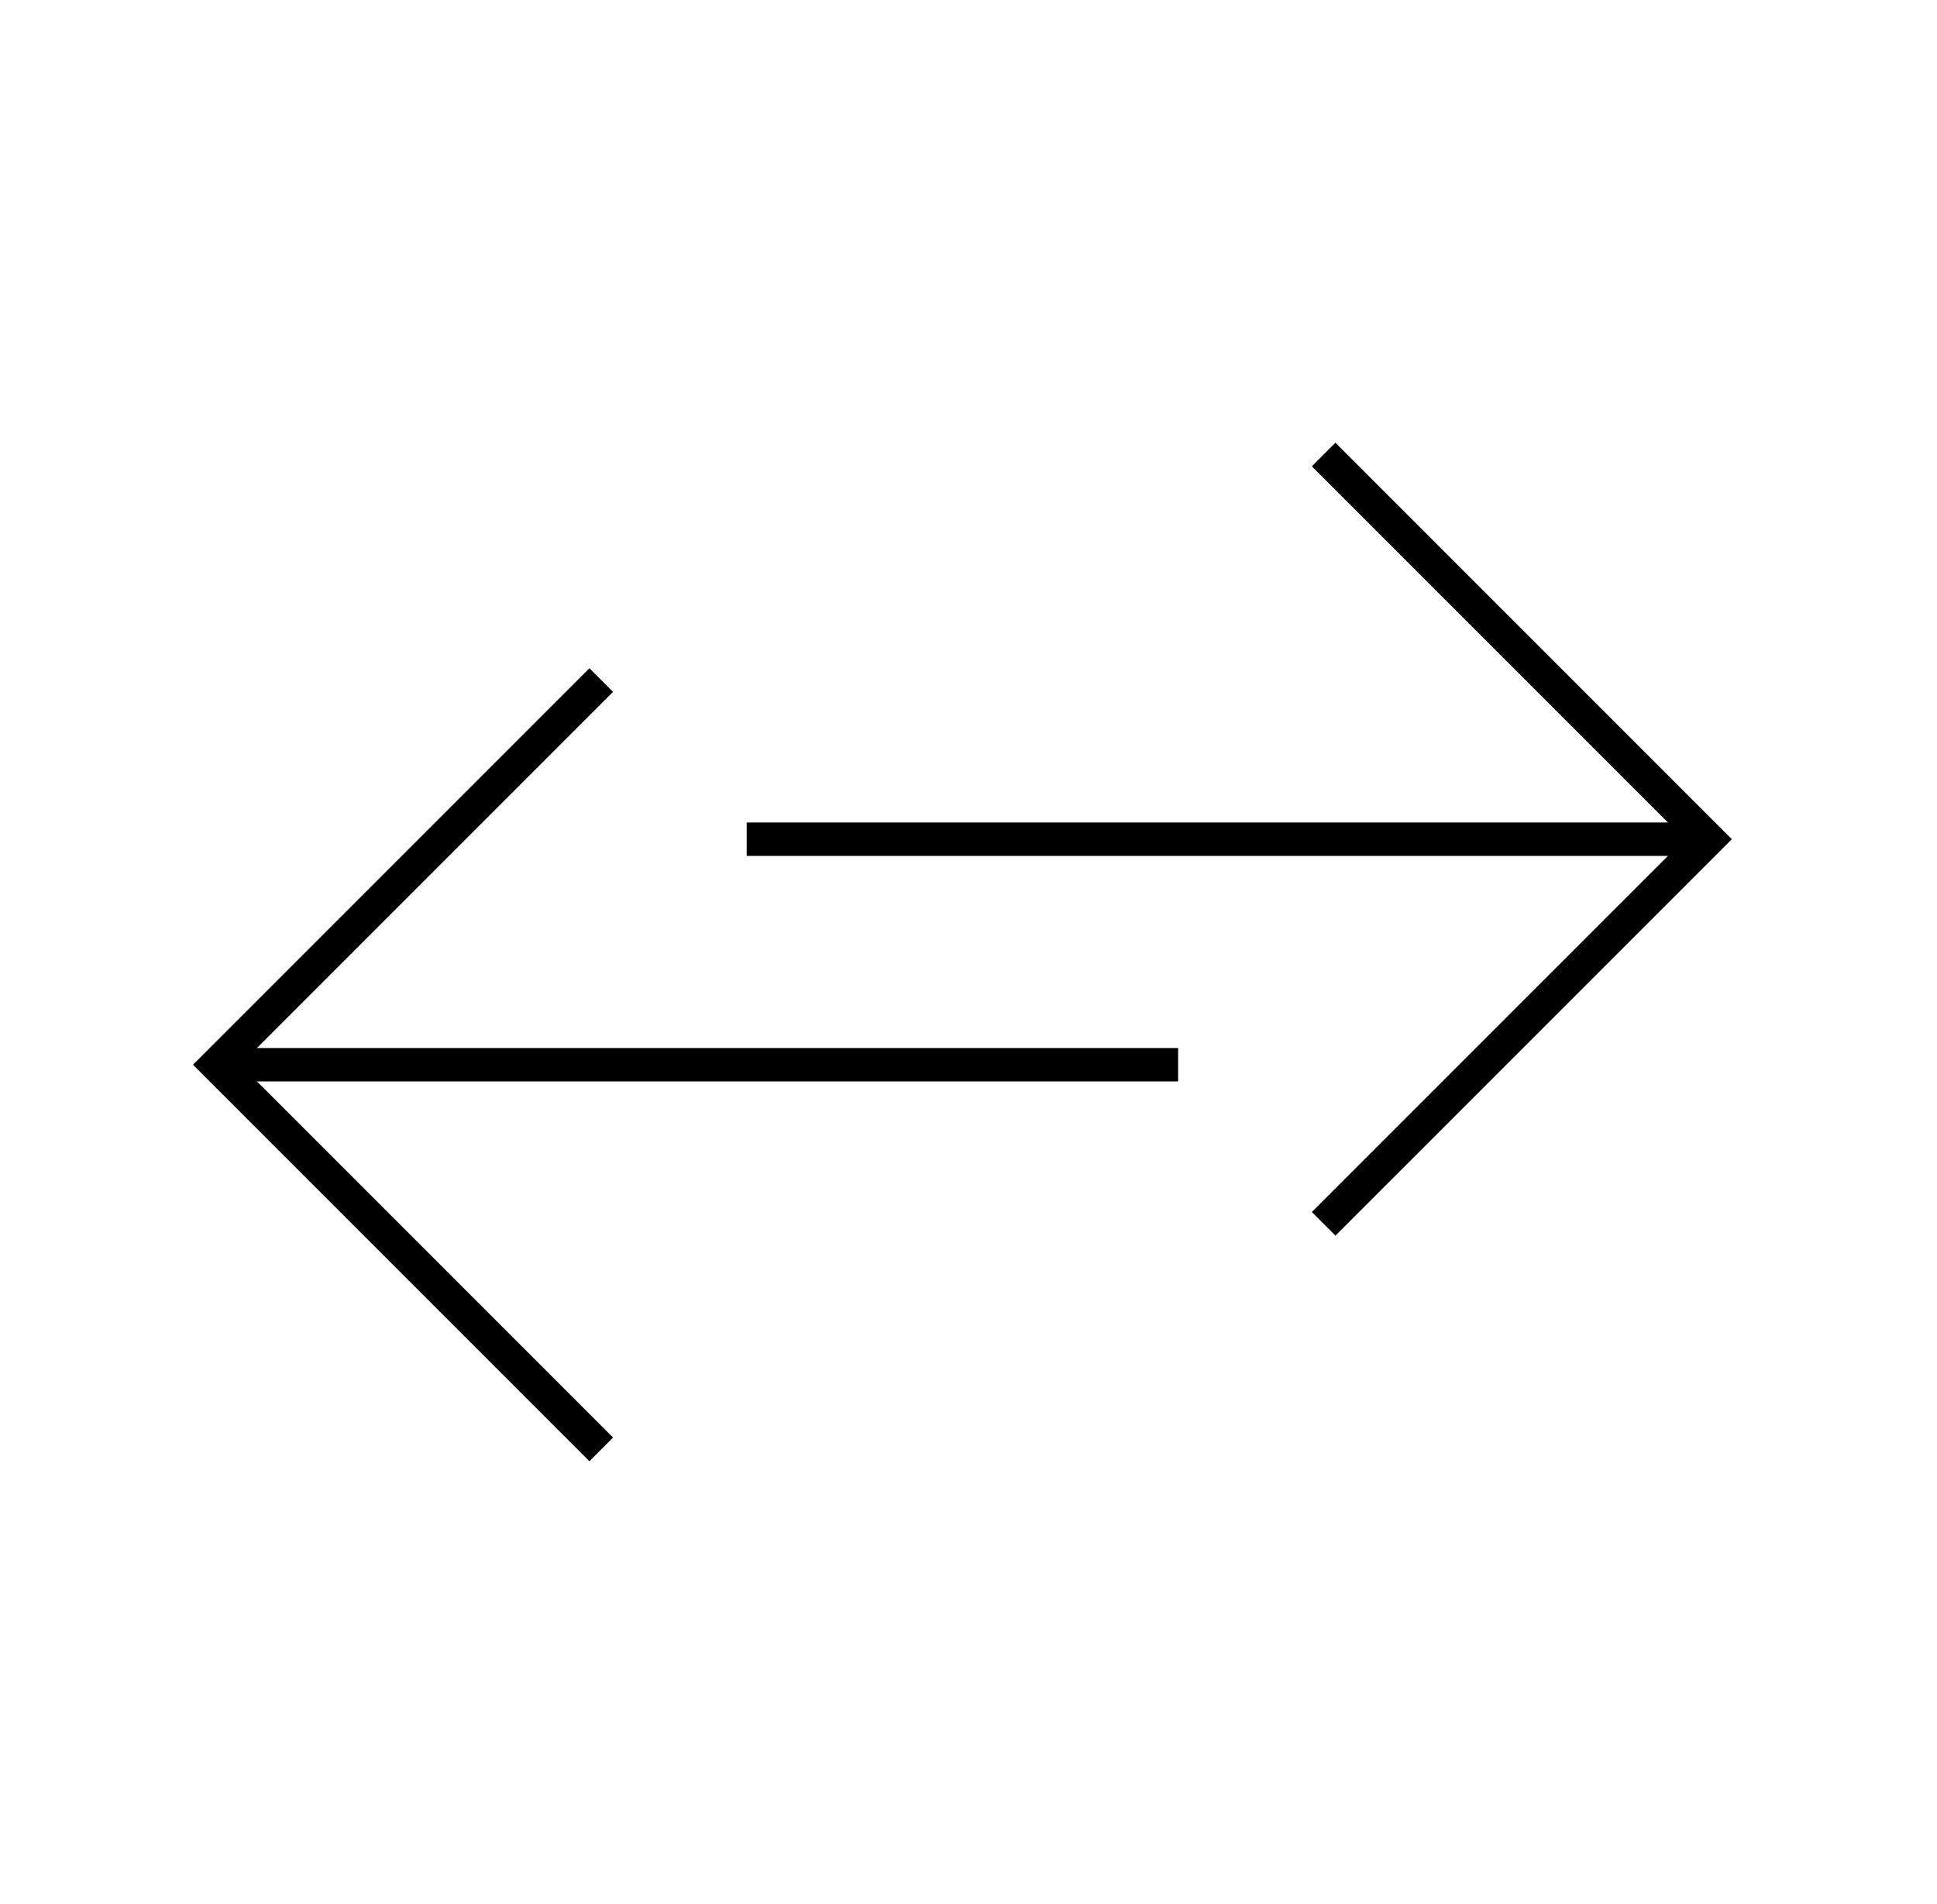 <svg width="58" height="57" viewBox="0 0 58 57" fill="none" xmlns="http://www.w3.org/2000/svg">
<path d="M35.276 31.876H6.486" stroke="black" strokeWidth="2" strokeLinecap="round" strokeLinejoin="round"/>
<path d="M18.002 20.36L6.486 31.876L18.002 43.392" stroke="black" strokeWidth="2" strokeLinecap="round" strokeLinejoin="round"/>
<path d="M22.359 25.124H51.149" stroke="black" strokeWidth="2" strokeLinecap="round" strokeLinejoin="round"/>
<path d="M39.633 36.639L51.149 25.124L39.633 13.608" stroke="black" strokeWidth="2" strokeLinecap="round" strokeLinejoin="round"/>
</svg>
